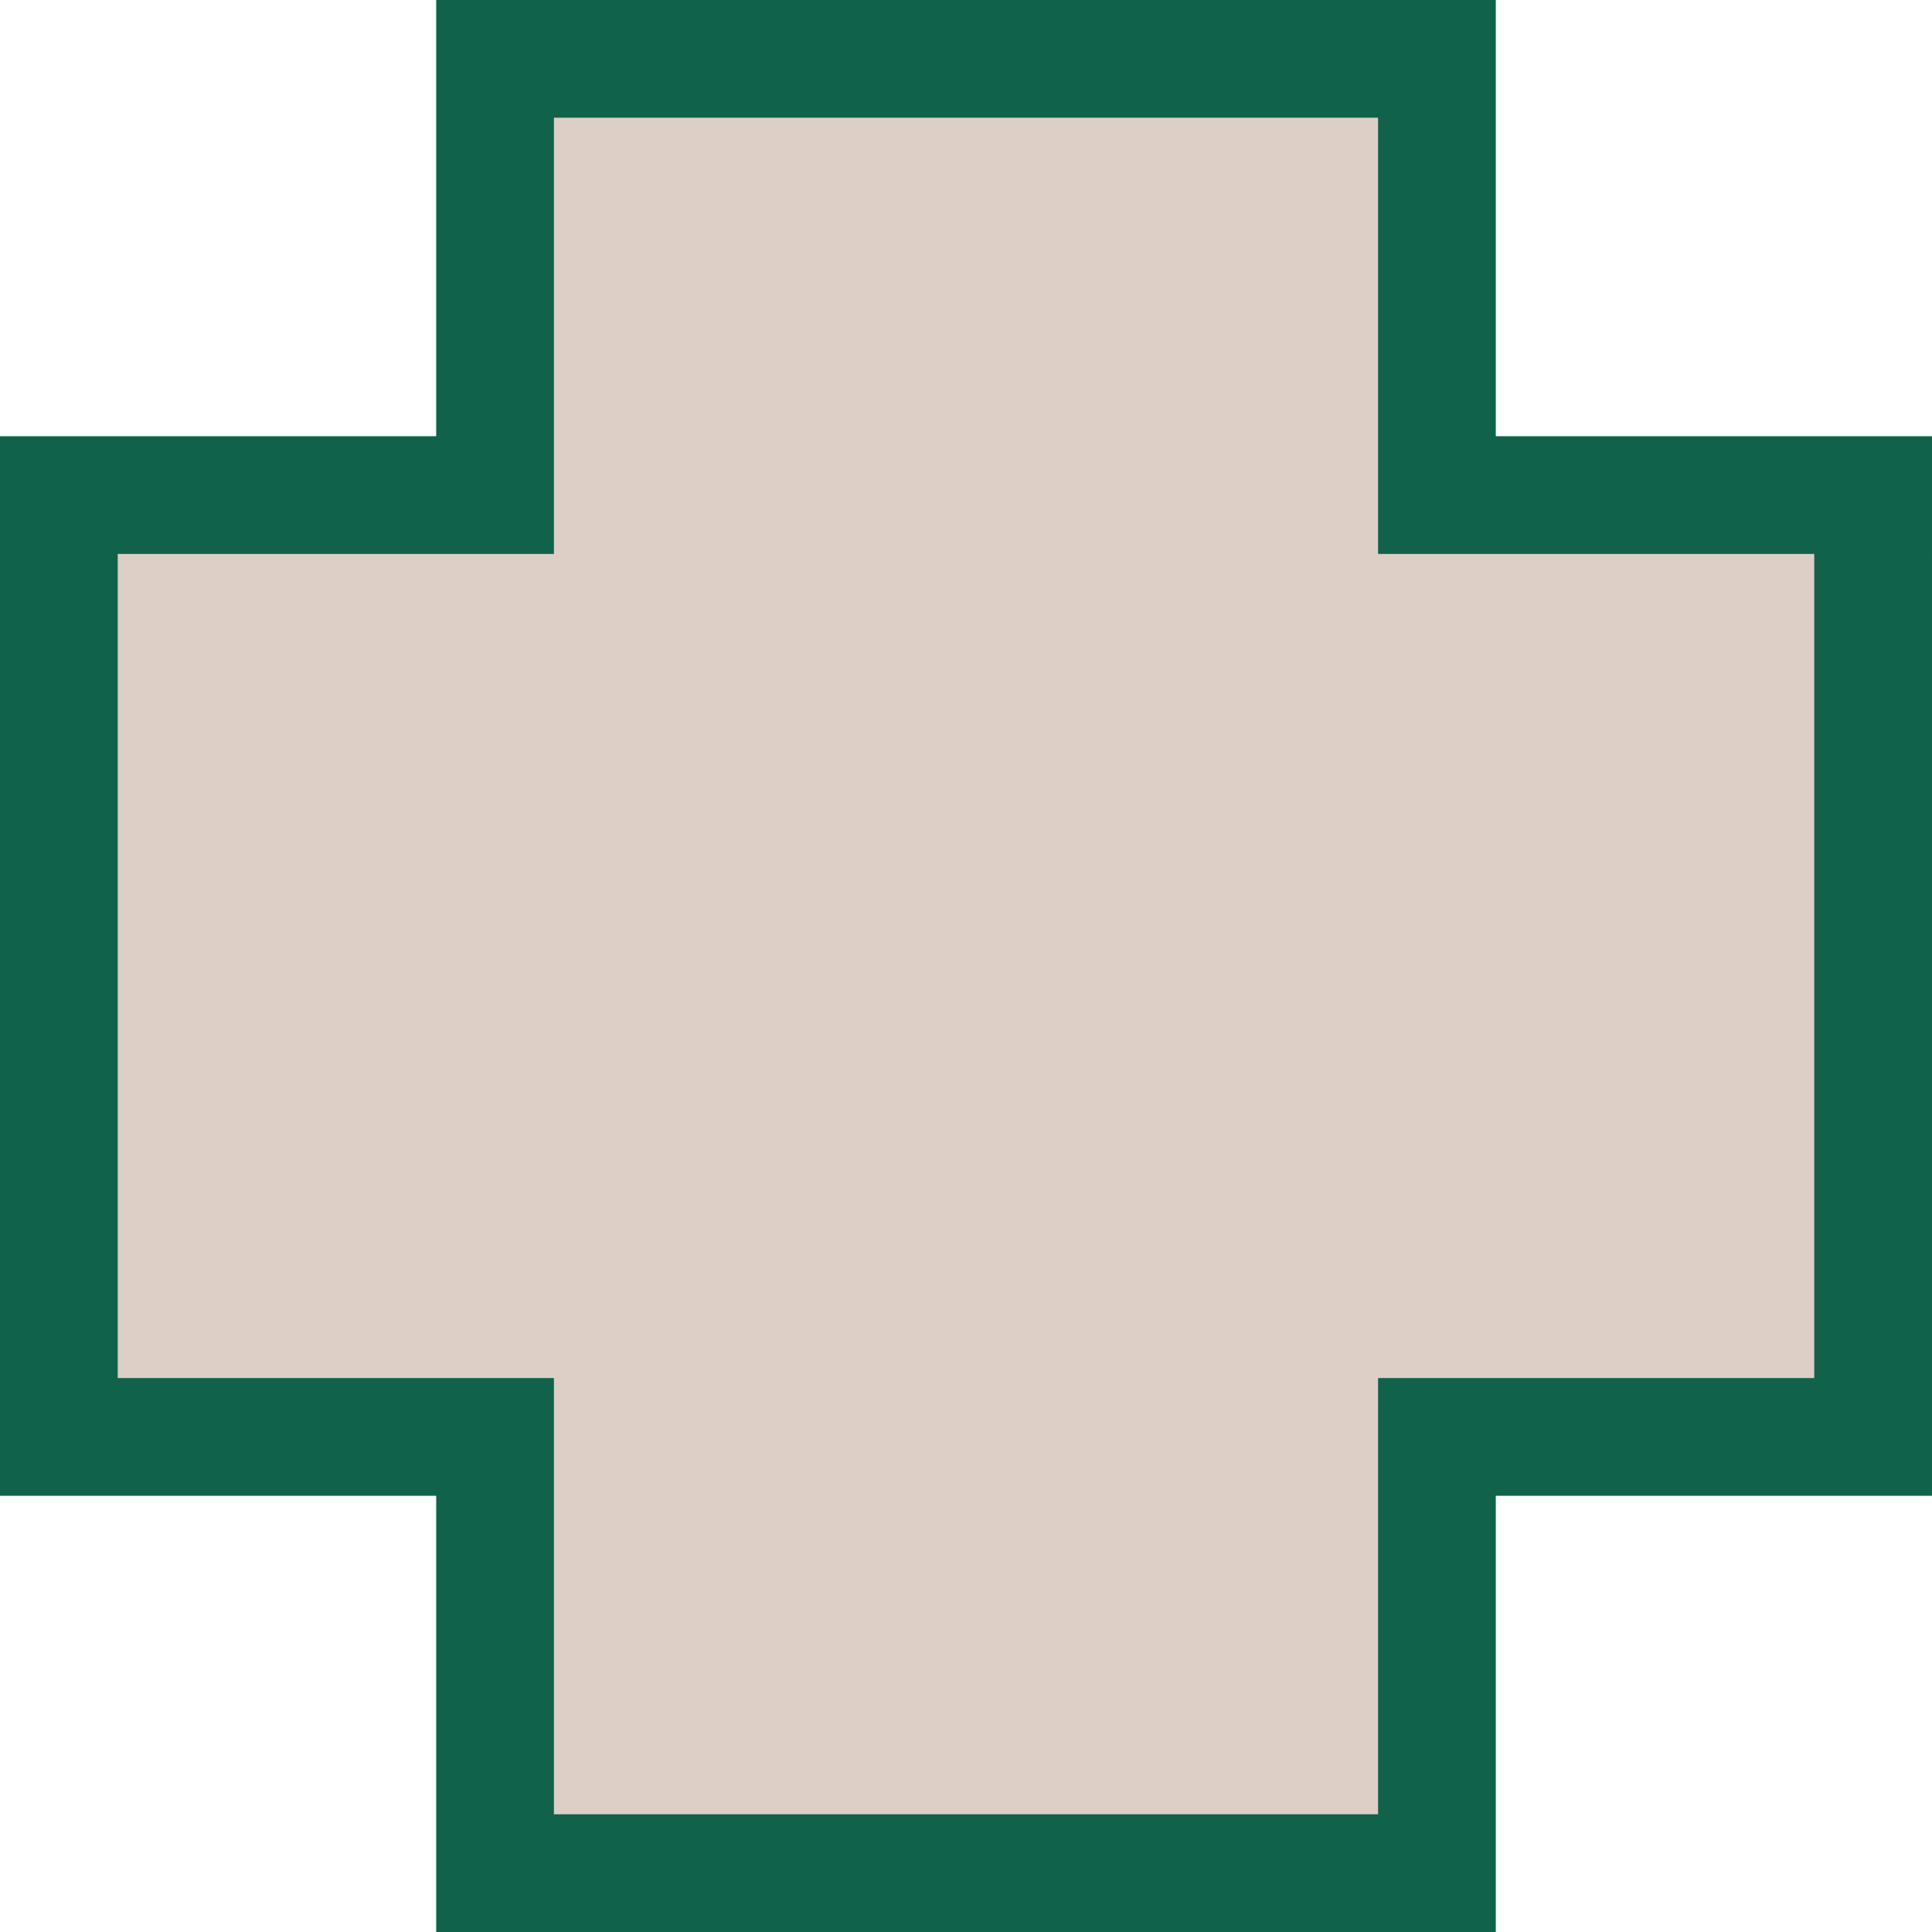 <?xml version="1.0" encoding="UTF-8"?><svg id="Vrstva_1" xmlns="http://www.w3.org/2000/svg" viewBox="0 0 32.82 32.82"><defs><style>.cls-1{fill:#ddcfc6;}.cls-1,.cls-2{stroke-width:0px;}.cls-2{fill:#11624a;}</style></defs><polygon class="cls-1" points="8.41 31.82 8.41 24.41 1 24.41 1 8.41 8.41 8.41 8.41 1 24.41 1 24.41 8.41 31.82 8.41 31.82 24.41 24.41 24.41 24.41 31.82 8.41 31.82"/><path class="cls-2" d="M23.41,2v7.41h7.41v14h-7.41v7.41h-14v-7.41H2v-14h7.41V2h14M25.41,0H7.41v7.41H0v18h7.41v7.41h18v-7.41h7.41V7.41h-7.41V0h0Z"/></svg>